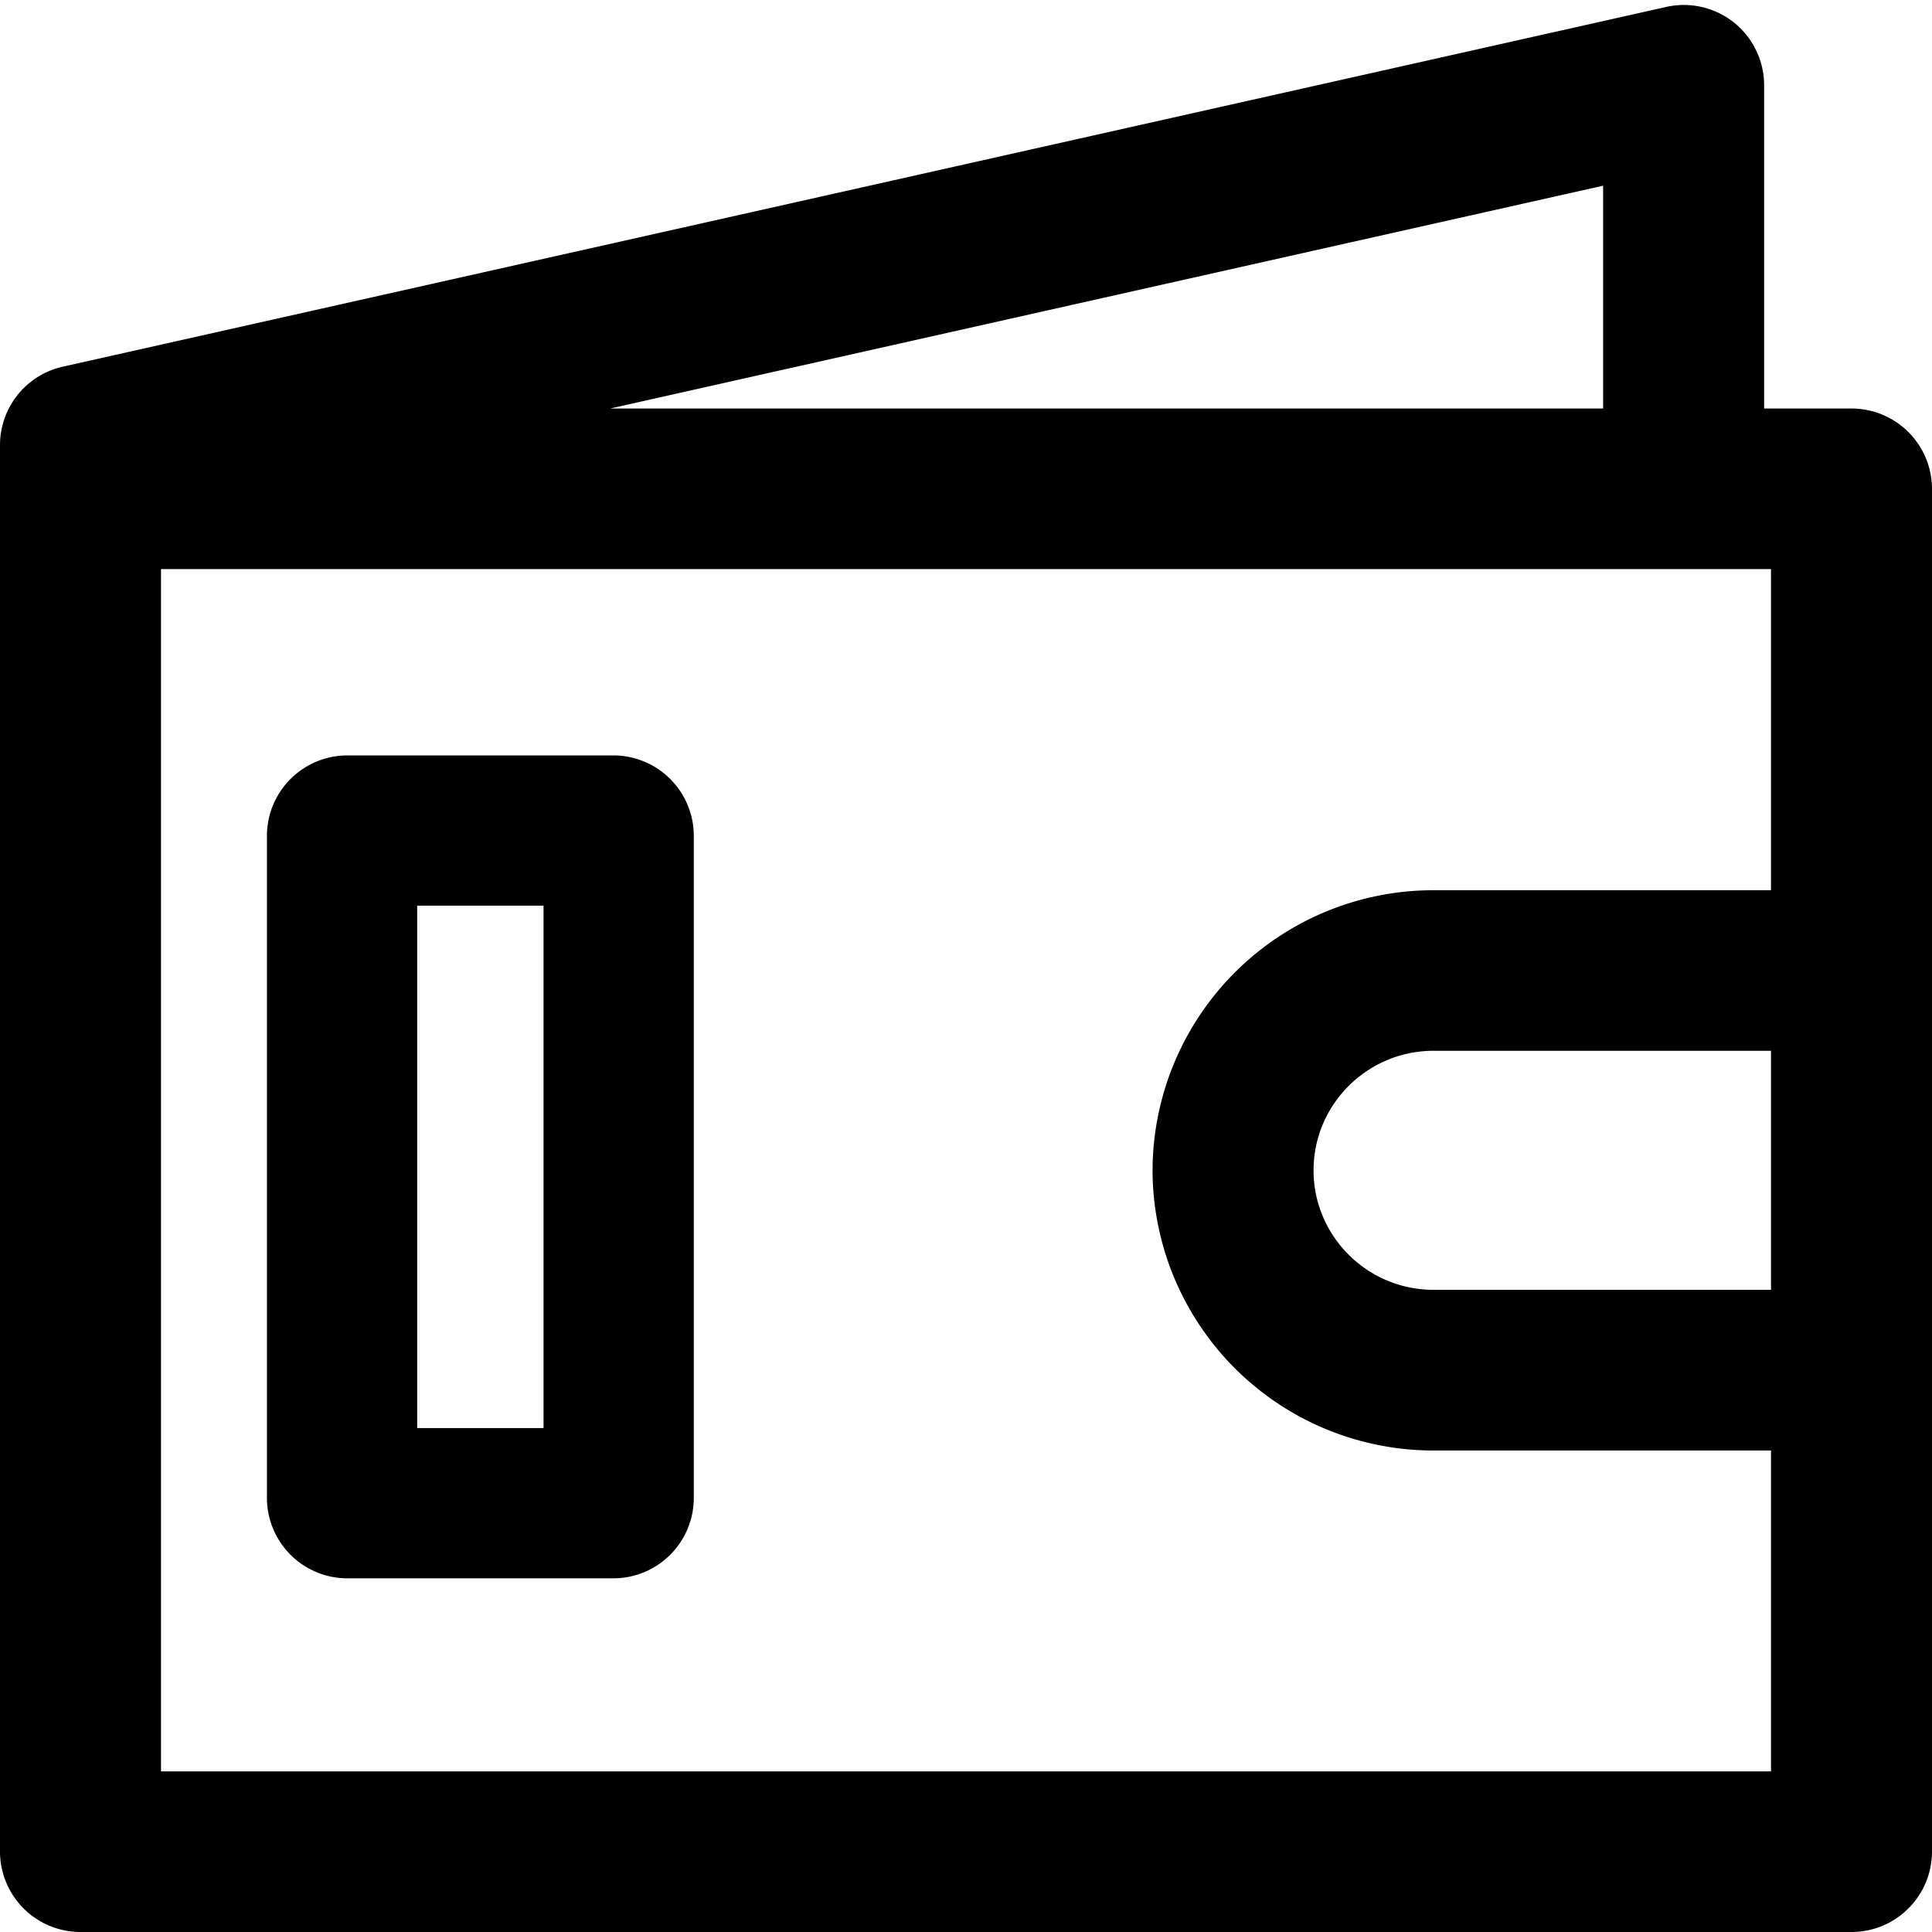 <svg viewBox="0 0 18 18" xmlns="http://www.w3.org/2000/svg"><g fill="currentColor" fill-rule="evenodd"><path d="M14.936 1.73v2.076H5.685l9.251-2.076zM16.5 8.294h-3.144a2.617 2.617 0 0 0-2.618 2.61 2.617 2.617 0 0 0 2.618 2.61H16.5v2.99h-15V5.302h15v2.992zm0 3.723h-3.144c-.617 0-1.118-.5-1.118-1.113 0-.614.502-1.114 1.118-1.114H16.5v2.227zM.75 18h16.5a.75.75 0 0 0 .75-.748V4.554a.75.75 0 0 0-.75-.748h-.814V.795a.748.748 0 0 0-.914-.73L.586 3.416a.749.749 0 0 0-.586.73v13.106A.75.75 0 0 0 .75 18z"/><path d="M5.064 8.438H3.887v4.867h1.177V8.438zm.65-1.4a.75.75 0 0 1 .75.748v6.171a.75.75 0 0 1-.75.748H3.237a.75.75 0 0 1-.75-.748v-6.17a.75.75 0 0 1 .75-.749h2.477z" fill-rule="nonzero"/></g></svg>